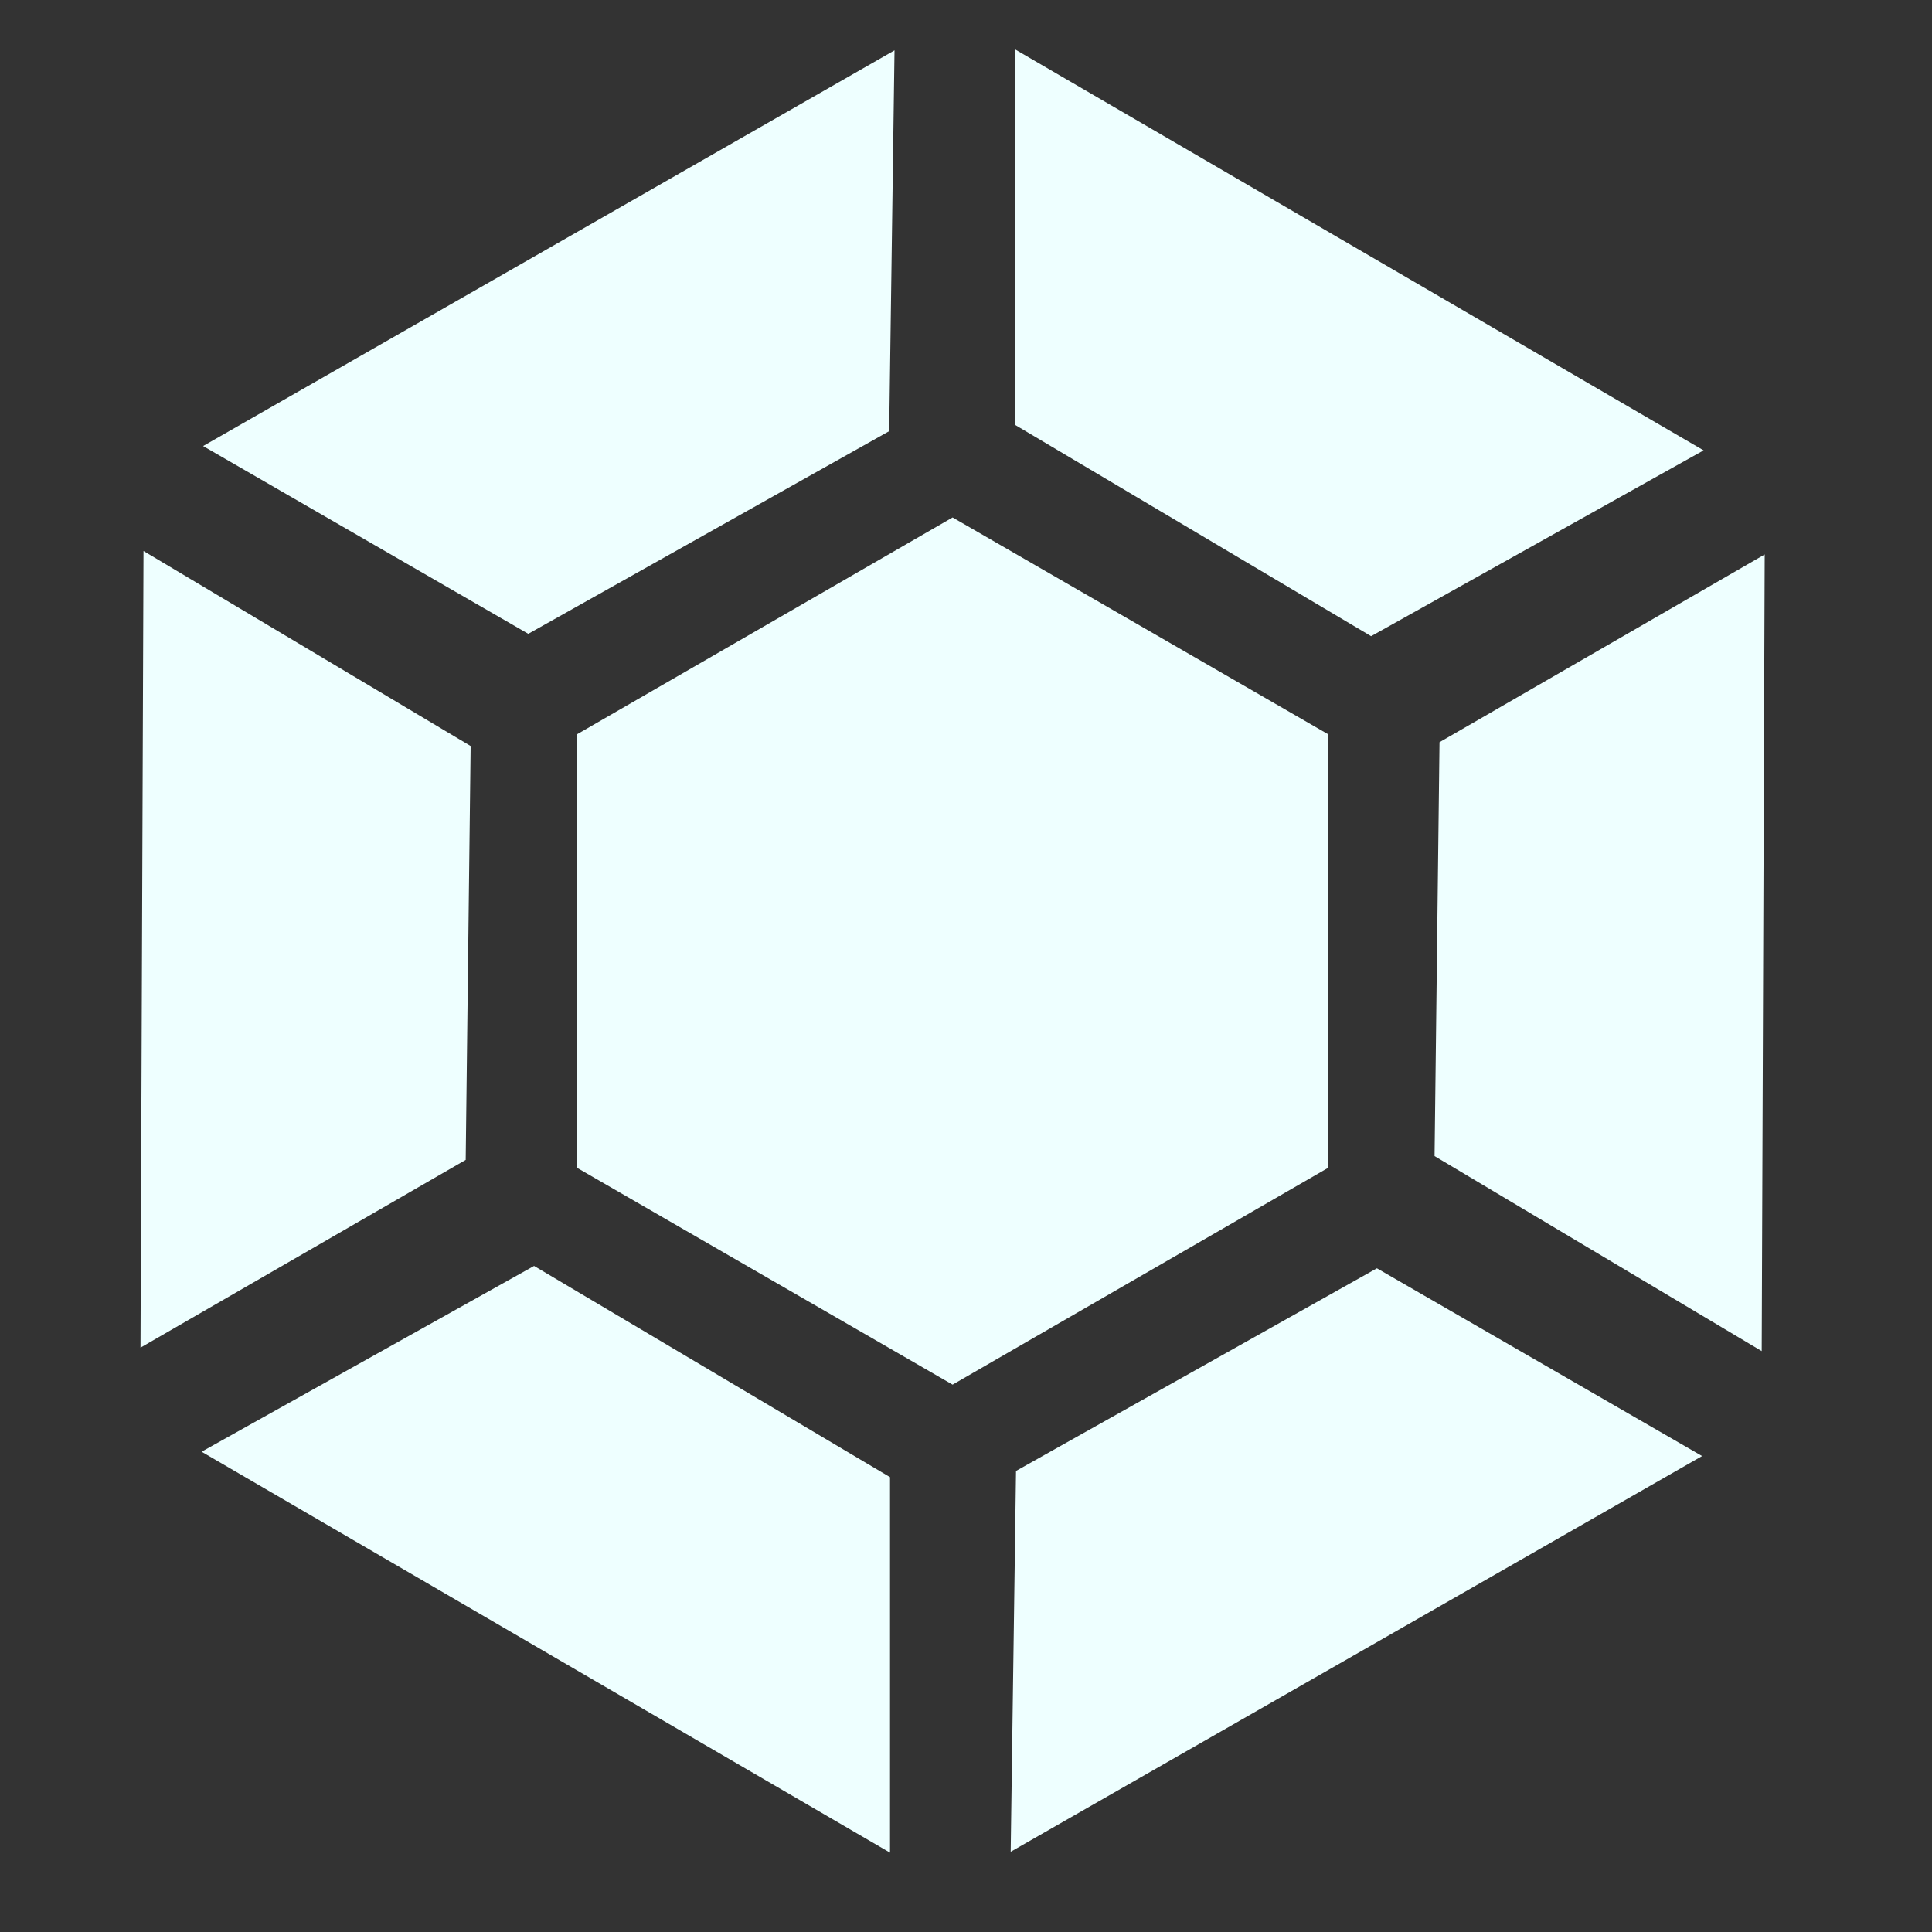 <svg xmlns="http://www.w3.org/2000/svg" width="16" height="16" version="1.1">
 <rect width="100%" height="100%" fill="#333333" stroke="none"/>
 <g transform="matrix(0.102,0,0,0.102,-18.223,-19.759)" style="fill:#eeffff">
  <path d="M 225.512,288.535 V 253.331 L 256,235.729 l 30.488,17.602 v 35.204 L 256,306.138 Z" style="fill:#eeffff"/>
  <path d="m 321.936,238.733 -26.403,15.244 -0.402,33.603 26.561,15.835 z" style="fill:#eeffff"/>
  <path d="m 190.064,303.134 26.403,-15.244 0.402,-33.603 -26.561,-15.835 z" style="fill:#eeffff"/>
  <path d="m 250.919,344.136 v -30.488 l -28.9,-17.149 -26.994,15.085 z" style="fill:#eeffff"/>
  <path d="m 316.854,311.935 -26.403,-15.244 -29.302,16.453 -0.433,30.92 z" style="fill:#eeffff"/>
  <path d="m 195.146,229.932 26.403,15.244 29.302,-16.453 0.433,-30.92 z" style="fill:#eeffff"/>
  <path d="m 261.081,197.731 v 30.488 l 28.9,17.149 26.994,-15.085 z" style="fill:#eeffff"/>
 </g>
</svg>
